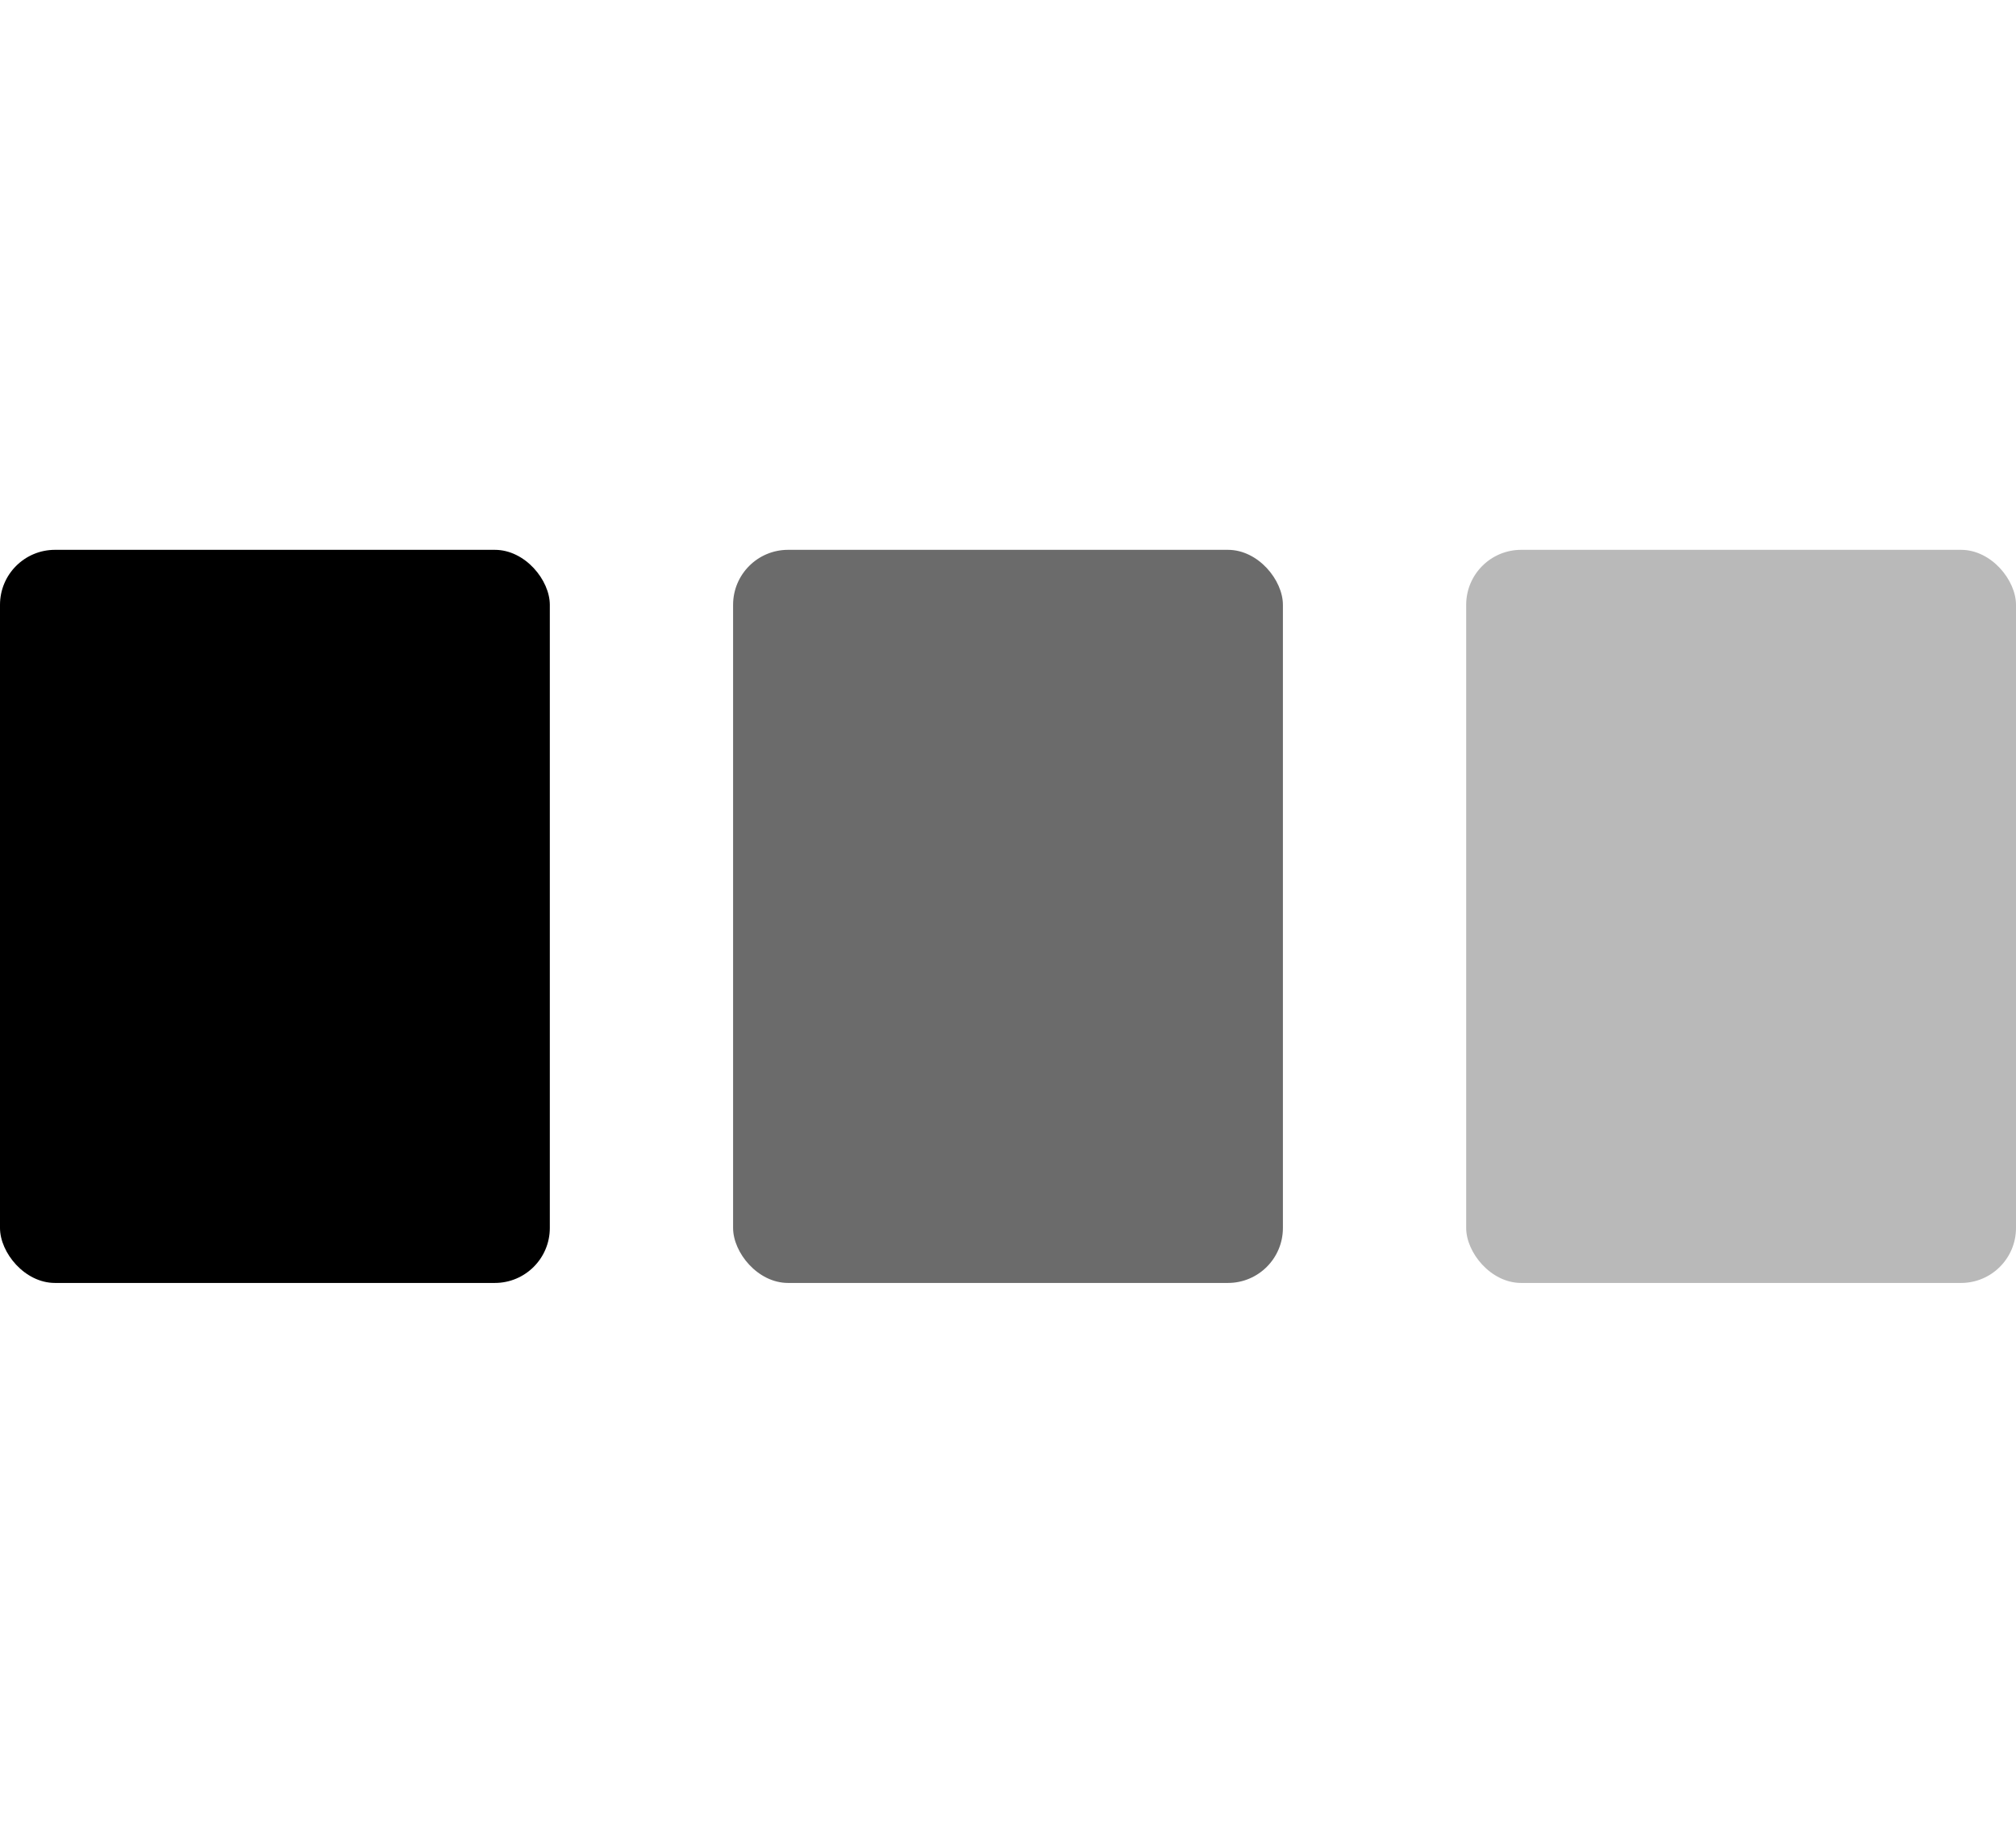 <?xml version="1.0" encoding="utf-8"?>
<svg xmlns="http://www.w3.org/2000/svg" xmlns:xlink="http://www.w3.org/1999/xlink" style="margin: auto;display: block; shape-rendering: auto;" width="110" height="100" viewBox="0 0 110 100" preserveAspectRatio="xMidYMid">
<rect x="0" y="30" width="30" height="40" fill="#000000" rx="3">
  <animate attributeName="y" repeatCount="indefinite" dur="1s" calcMode="spline" keyTimes="0;0.5;1" values="0;20;20" keySplines="0 0.5 0.5 1;0 0.5 0.5 1" begin="-0.2s"></animate>
  <animate attributeName="height" repeatCount="indefinite" dur="1s" calcMode="spline" keyTimes="0;0.5;1" values="100;60;60" keySplines="0 0.5 0.5 1;0 0.5 0.5 1" begin="-0.2s"></animate>
</rect>
<rect x="40" y="30" width="30" height="40" fill="#6b6b6b" rx="3">
  <animate attributeName="y" repeatCount="indefinite" dur="1s" calcMode="spline" keyTimes="0;0.5;1" values="0;20;20" keySplines="0 0.5 0.5 1;0 0.5 0.5 1" begin="-0.1s"></animate>
  <animate attributeName="height" repeatCount="indefinite" dur="1s" calcMode="spline" keyTimes="0;0.5;1" values="100;60;60" keySplines="0 0.5 0.5 1;0 0.5 0.5 1" begin="-0.1s"></animate>
</rect>
<rect x="80" y="30" width="30" height="40" fill="#b9b9b9" rx="3">
  <animate attributeName="y" repeatCount="indefinite" dur="1s" calcMode="spline" keyTimes="0;0.5;1" values="0;20;20" keySplines="0 0.5 0.5 1;0 0.5 0.5 1"></animate>
  <animate attributeName="height" repeatCount="indefinite" dur="1s" calcMode="spline" keyTimes="0;0.5;1" values="100;60;60" keySplines="0 0.5 0.5 1;0 0.5 0.5 1"></animate>
</rect>
</svg>
